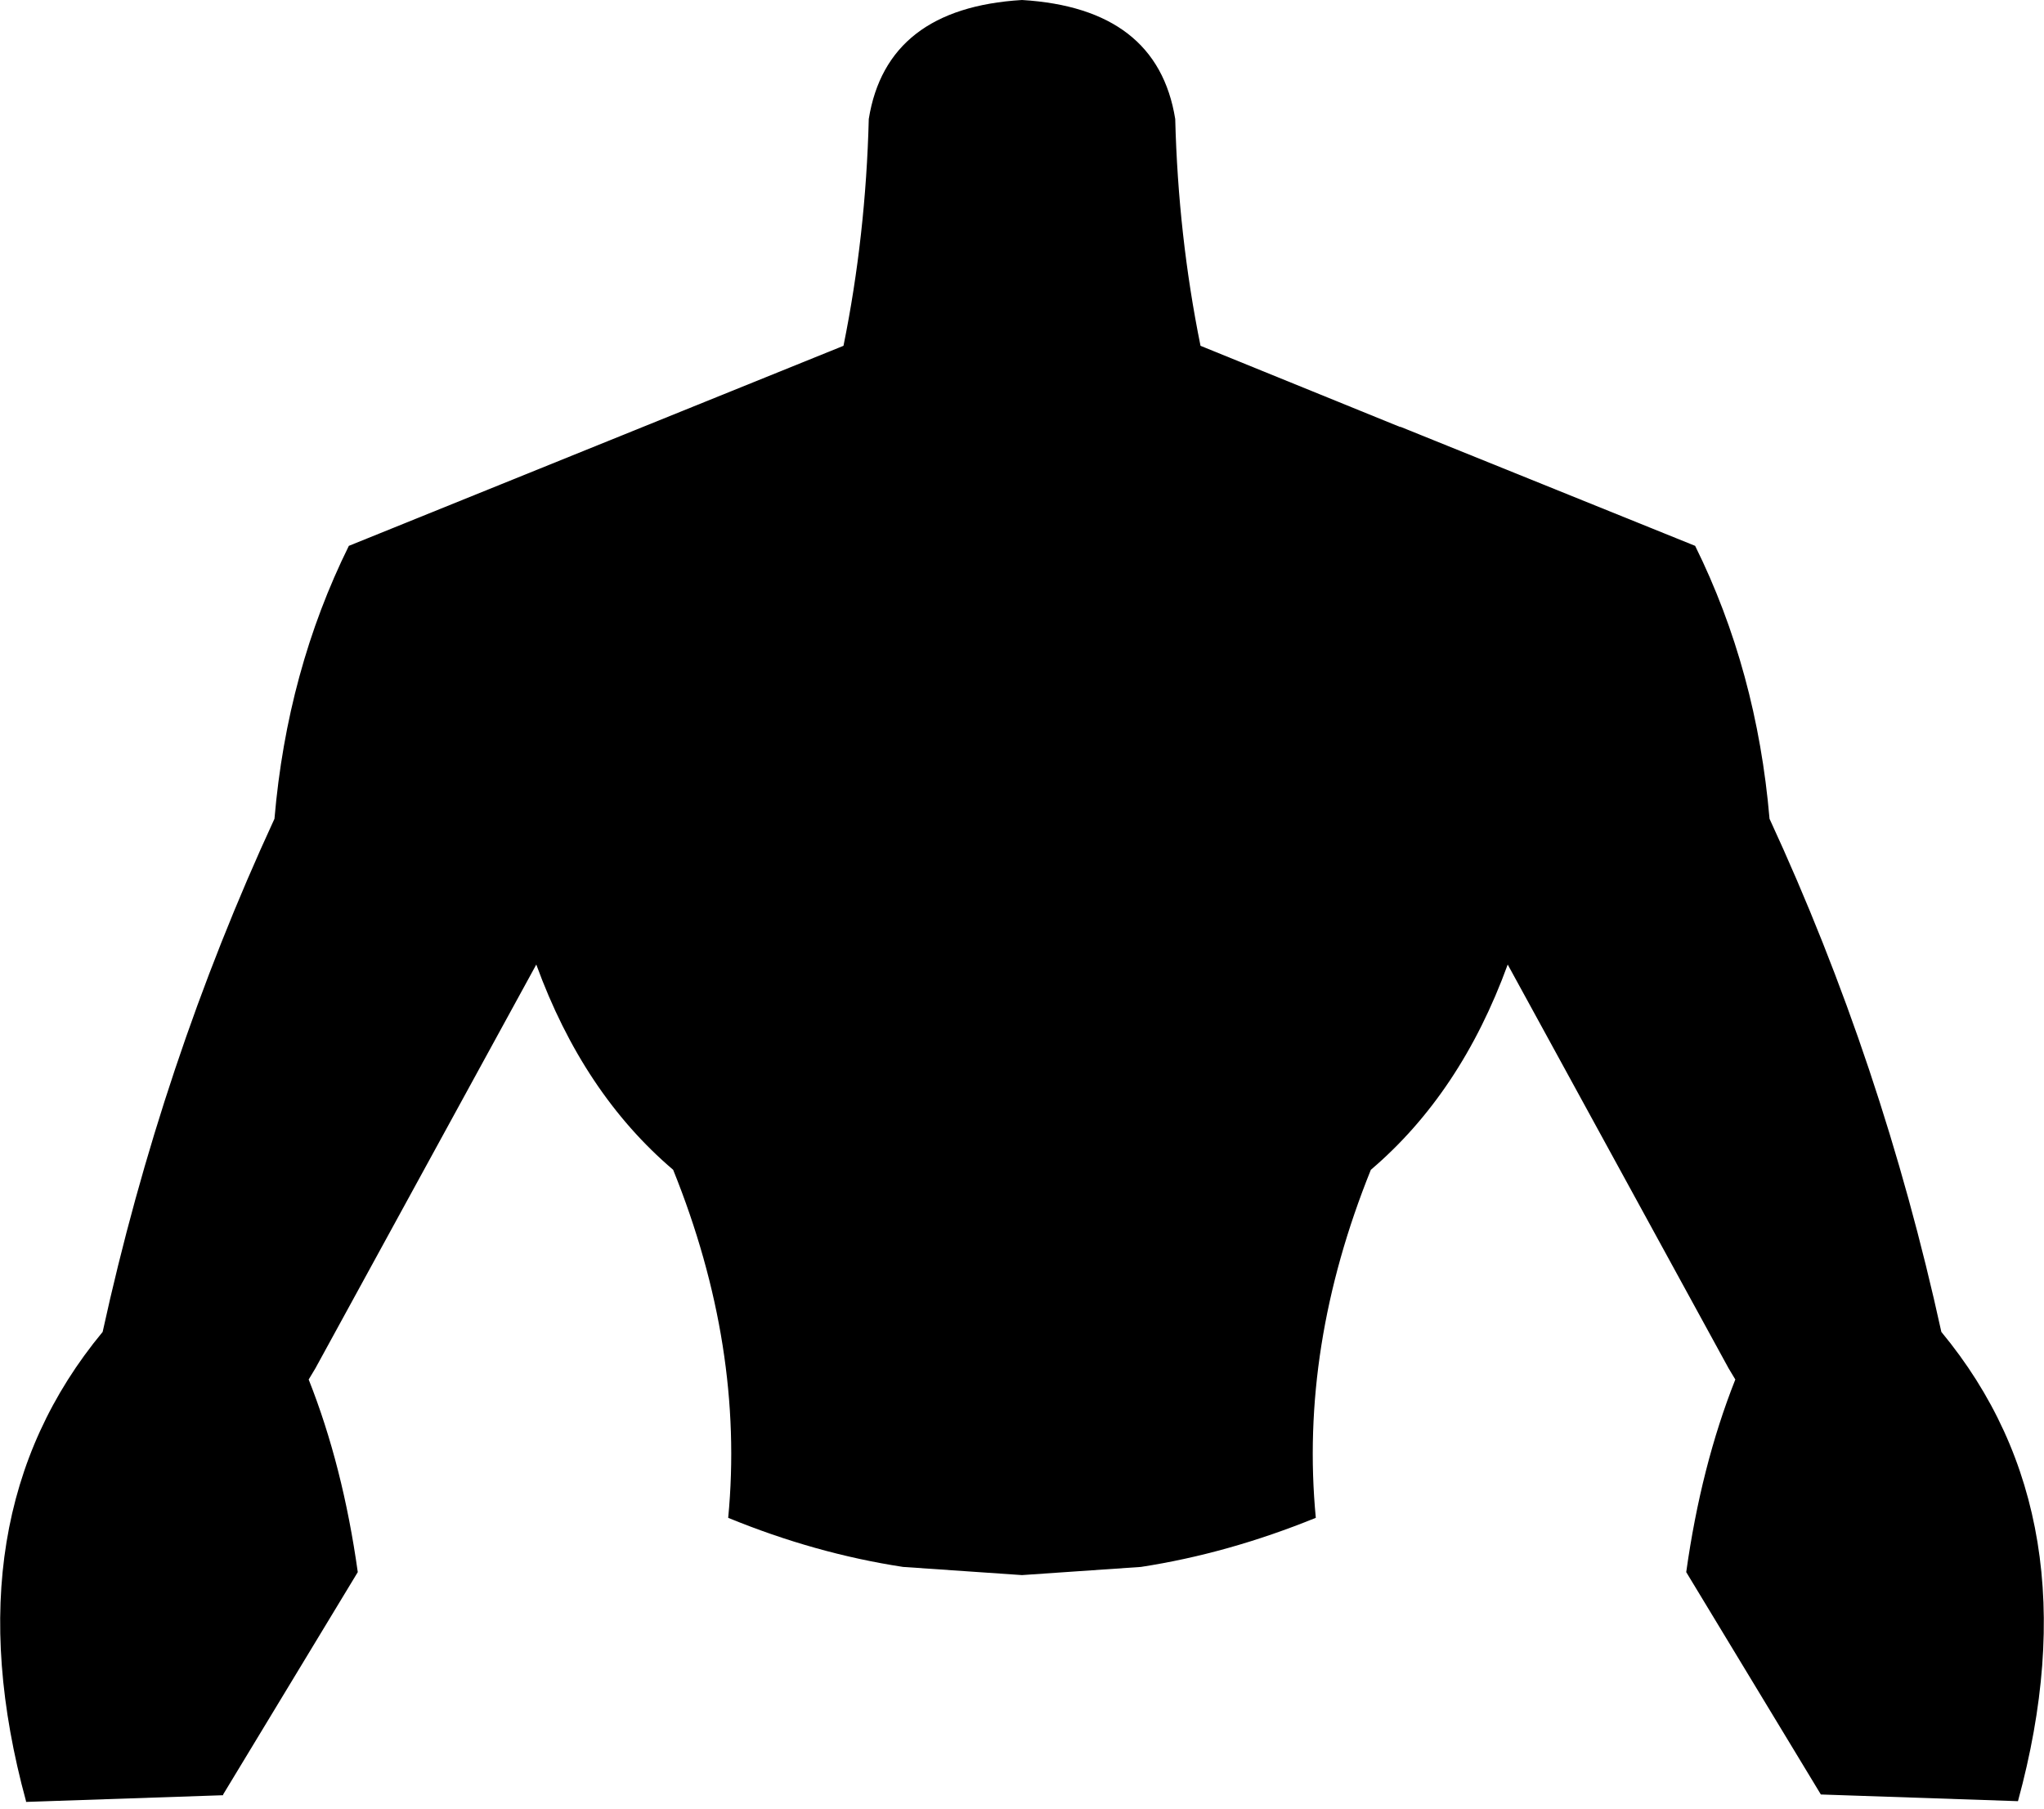 <?xml version="1.0" encoding="UTF-8" standalone="no"?>
<svg xmlns:xlink="http://www.w3.org/1999/xlink" height="121.65px" width="137.4px" xmlns="http://www.w3.org/2000/svg">
  <g transform="matrix(1.0, 0.0, 0.0, 1.0, -331.2, -206.4)">
    <path d="M445.15 243.1 Q449.3 251.5 450.15 261.45 457.75 277.9 461.7 295.95 472.05 308.45 466.85 327.5 L453.6 327.05 444.55 312.1 Q445.55 304.95 447.85 299.15 L447.4 298.4 432.55 271.25 Q429.4 279.9 423.35 285.05 418.55 296.95 419.65 308.45 413.75 310.85 407.9 311.75 L399.9 312.3 391.9 311.75 Q386.0 310.85 380.15 308.45 381.25 296.95 376.45 285.05 370.4 279.9 367.25 271.25 L352.4 298.4 351.95 299.15 Q354.25 304.95 355.25 312.1 L346.2 327.05 346.2 327.1 332.95 327.55 332.95 327.5 Q327.75 308.45 338.1 295.95 342.05 277.9 349.65 261.45 350.5 251.5 354.65 243.1 L387.9 229.65 Q389.4 222.25 389.6 214.4 390.8 206.95 399.9 206.4 409.0 206.95 410.2 214.4 410.4 222.25 411.9 229.65 L425.3 235.1 425.35 235.1 445.15 243.1" fill="#000000" fill-rule="evenodd" stroke="none"/>
  </g>
</svg>
